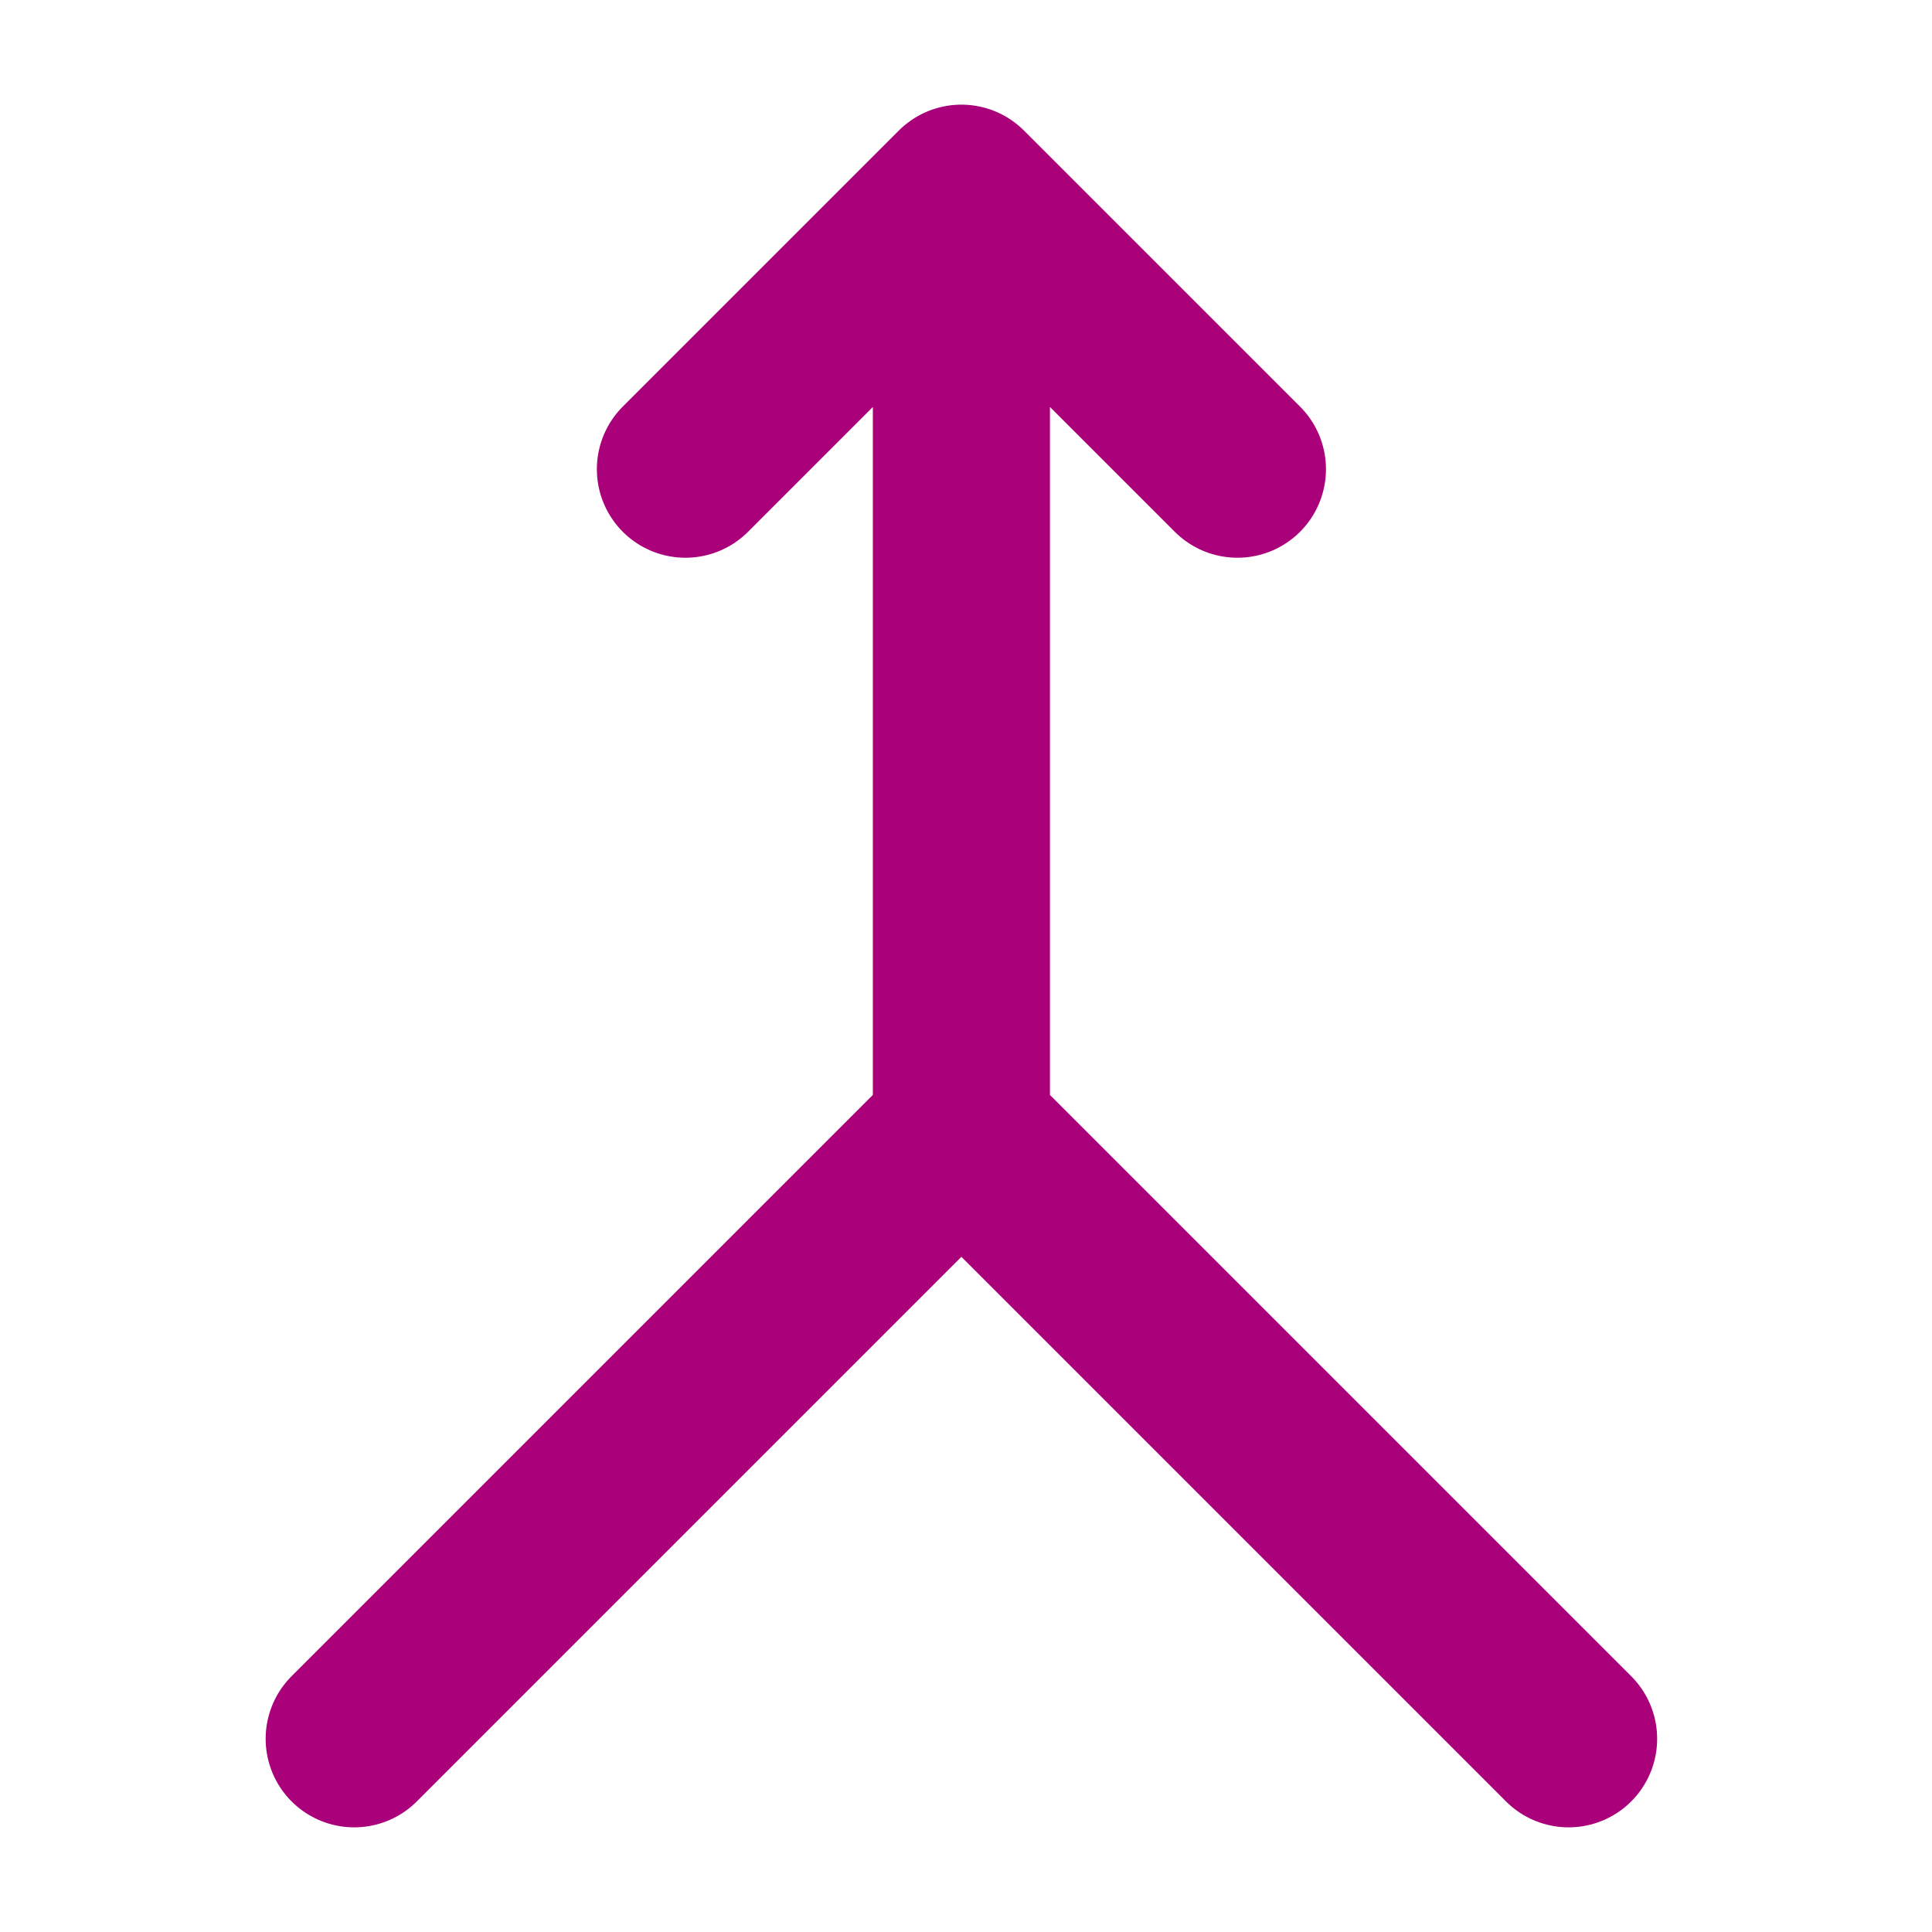 <svg width="60" height="60" viewBox="0 0 60 60" fill="none" xmlns="http://www.w3.org/2000/svg">
<path d="M29.857 6L38.429 14.571M29.857 6L21.286 14.571M29.857 6V35.143M29.857 35.143L11 54M29.857 35.143L48.714 54" stroke="#AA007A" stroke-width="5.5" stroke-linecap="round"/>
</svg>
